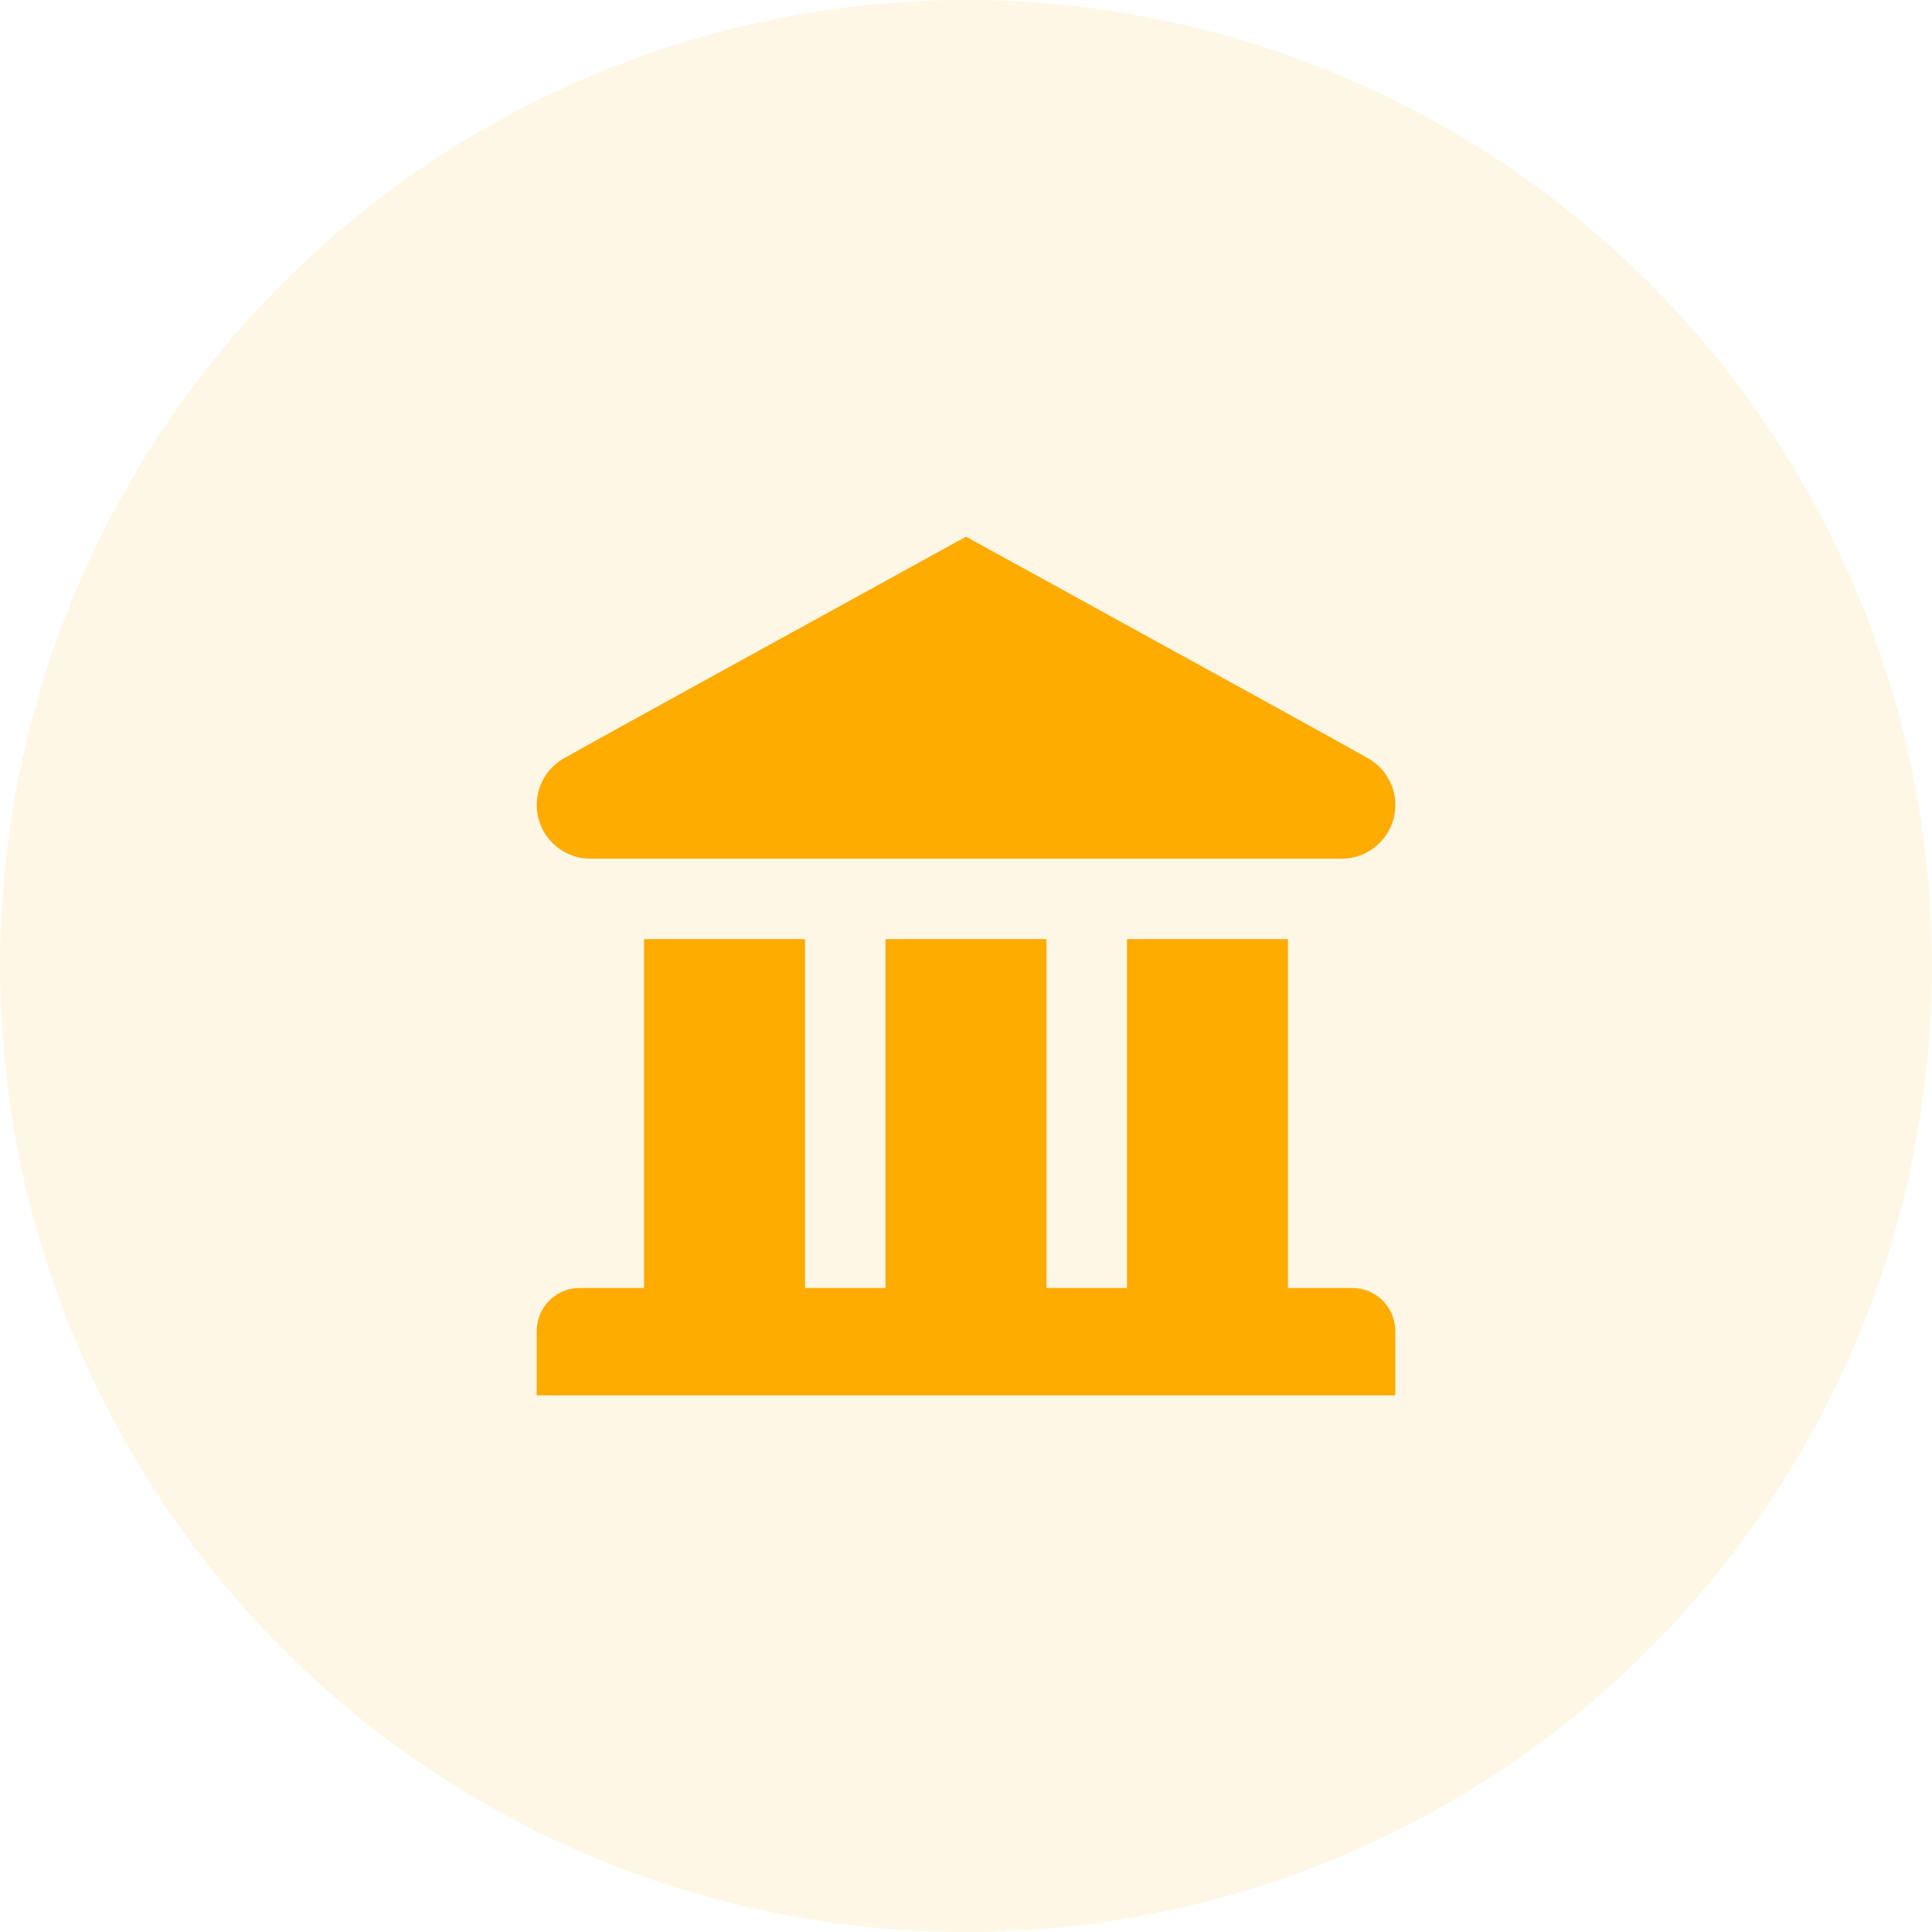 <svg width="60" height="60" viewBox="0 0 60 60" fill="none" xmlns="http://www.w3.org/2000/svg">
<circle cx="30" cy="30" r="30" fill="#FFAB00" fill-opacity="0.1"/>
<path fill-rule="evenodd" clip-rule="evenodd" d="M16.729 25.447C16.933 26.18 17.608 26.682 18.368 26.667H41.633C42.394 26.683 43.069 26.181 43.273 25.448C43.478 24.715 43.159 23.936 42.499 23.556C41.968 23.25 37.801 20.954 30.001 16.667C22.202 20.954 18.035 23.25 17.503 23.556C16.844 23.936 16.525 24.714 16.729 25.447ZM34.999 29.167V40H32.499V29.167H27.5V40H25V29.167H20.001V40H18.001C17.265 40 16.668 40.597 16.668 41.334V43.334H43.331V41.334C43.331 40.597 42.734 40 41.998 40H39.998V29.167H34.999Z" fill="#FFAB00"/>
</svg>
